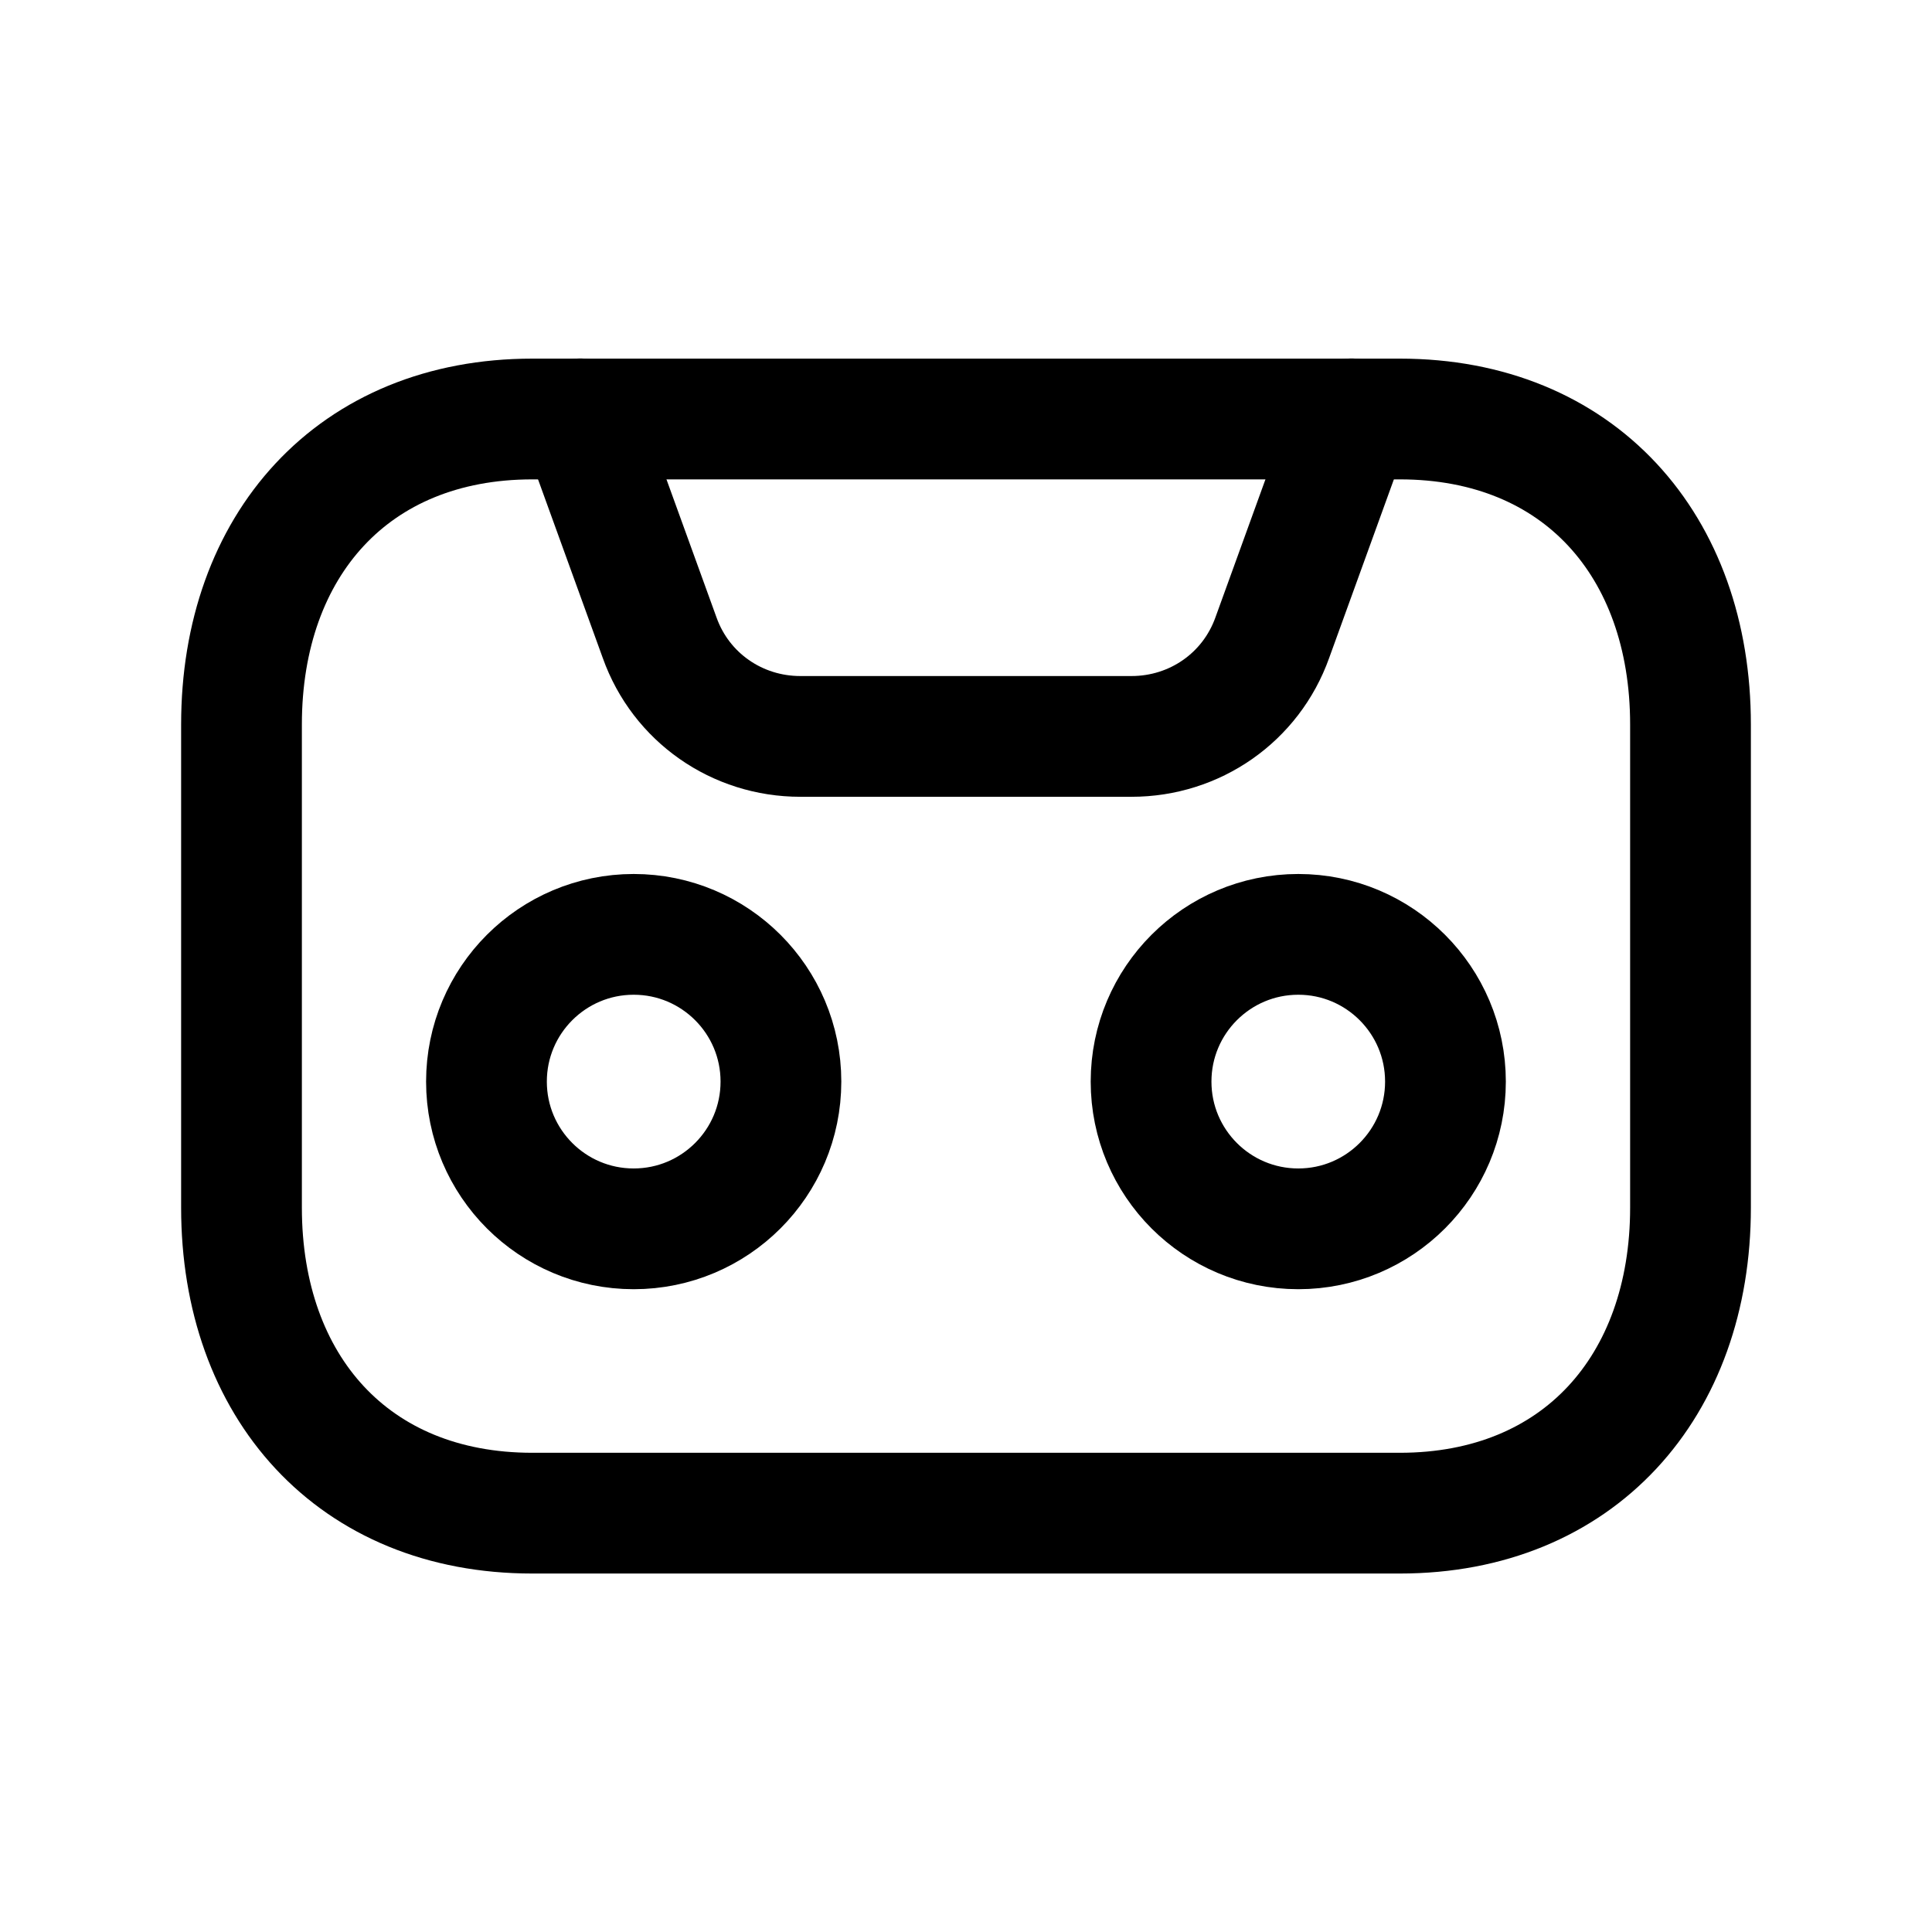 <svg width="24" height="24" viewBox="0 0 24 24" fill="none" xmlns="http://www.w3.org/2000/svg">
<path d="M17.389 18.797H6.612C4.386 18.797 3 17.225 3 15.002V9C3 6.776 4.386 5.205 6.613 5.205H17.389C19.615 5.205 21 6.776 21 9V15.002C21 17.225 19.609 18.797 17.389 18.797Z" stroke="black" stroke-width="1.5" stroke-linecap="round" stroke-linejoin="round"/>
<path d="M16.79 5.203L15.805 7.921C15.54 8.664 14.843 9.148 14.056 9.148H9.942C9.156 9.148 8.458 8.664 8.194 7.921L7.209 5.203" stroke="black" stroke-width="1.5" stroke-linecap="round" stroke-linejoin="round"/>
<path fill-rule="evenodd" clip-rule="evenodd" d="M6.043 13.436C6.043 14.446 6.862 15.265 7.872 15.265C8.882 15.265 9.701 14.446 9.701 13.436C9.701 12.426 8.882 11.607 7.872 11.607C6.862 11.607 6.043 12.426 6.043 13.436Z" stroke="black" stroke-width="1.5" stroke-linecap="round" stroke-linejoin="round"/>
<path fill-rule="evenodd" clip-rule="evenodd" d="M14.299 13.436C14.299 14.446 15.118 15.265 16.128 15.265C17.137 15.265 17.956 14.446 17.956 13.436C17.956 12.426 17.137 11.607 16.128 11.607C15.118 11.607 14.299 12.426 14.299 13.436Z" stroke="black" stroke-width="1.5" stroke-linecap="round" stroke-linejoin="round"/>
</svg>